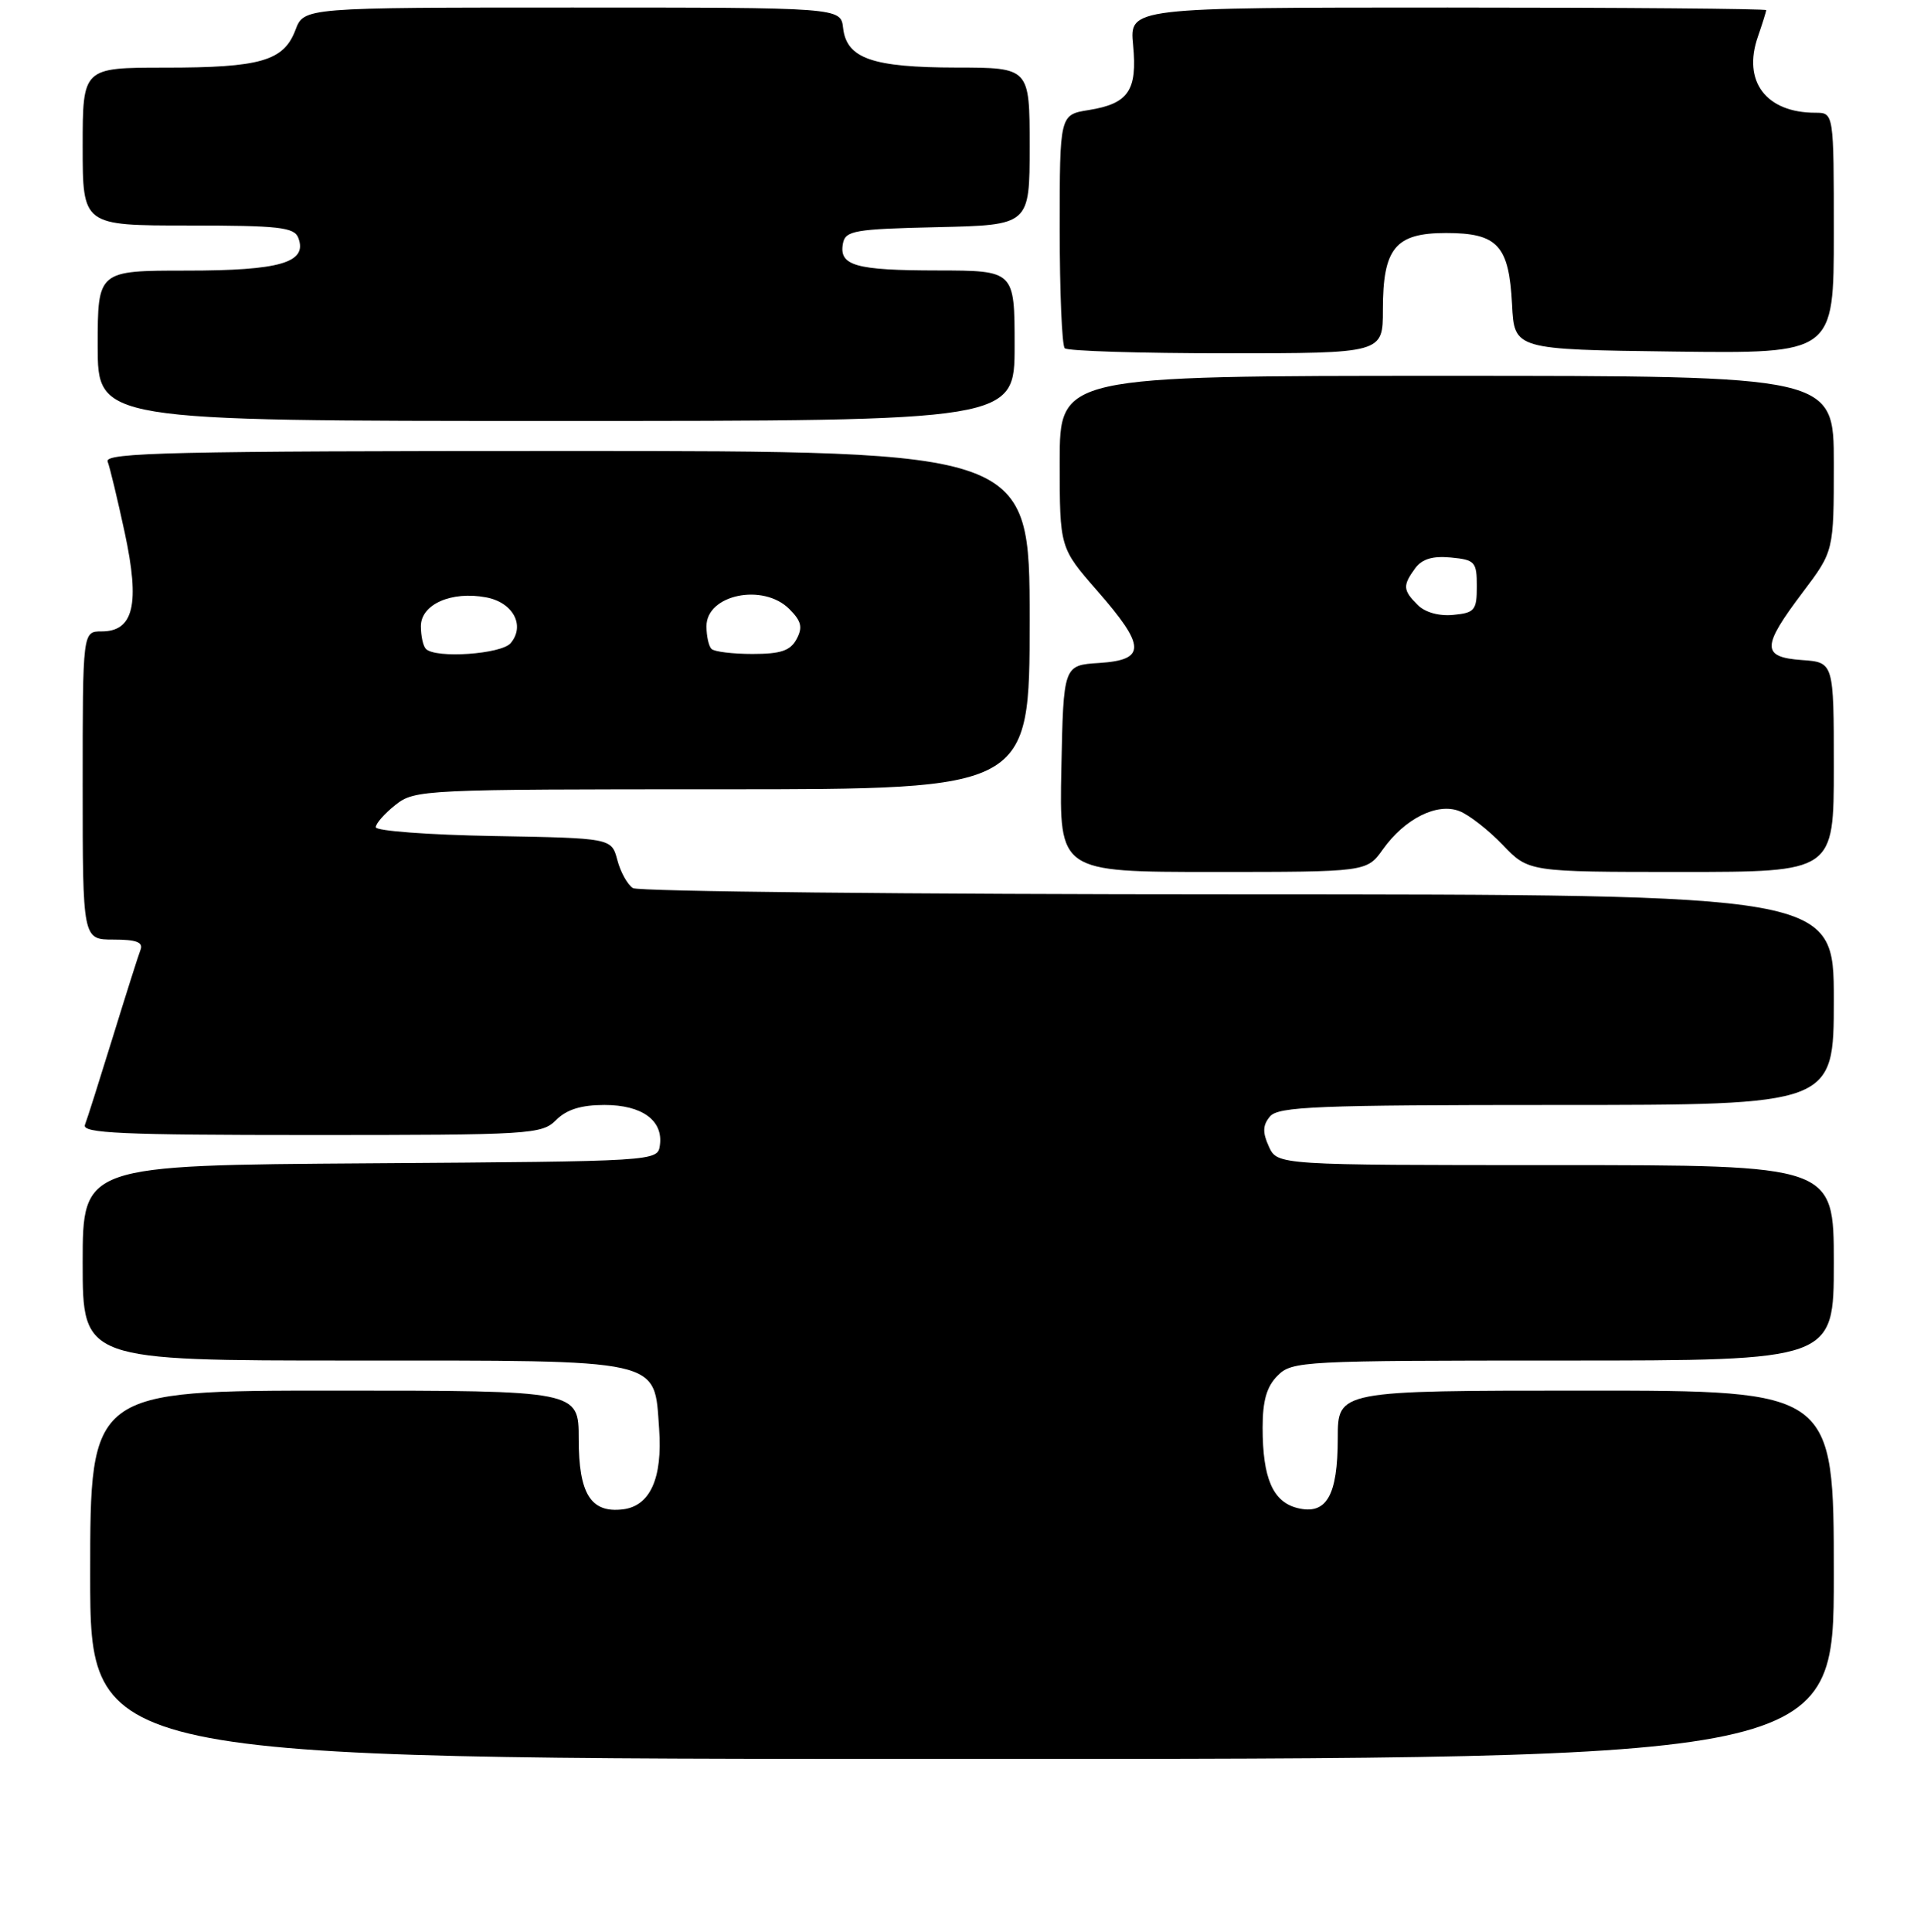 <?xml version="1.0" encoding="UTF-8" standalone="no"?>
<!DOCTYPE svg PUBLIC "-//W3C//DTD SVG 1.1//EN" "http://www.w3.org/Graphics/SVG/1.1/DTD/svg11.dtd" >
<svg xmlns="http://www.w3.org/2000/svg" xmlns:xlink="http://www.w3.org/1999/xlink" version="1.1" viewBox="0 0 256 257">
 <g >
 <path fill="currentColor"
d=" M 244.00 209.50 C 244.00 185.00 244.00 185.00 211.00 185.00 C 178.00 185.00 178.00 185.00 178.00 191.31 C 178.00 198.99 176.50 201.59 172.62 200.62 C 169.36 199.80 168.00 196.65 168.00 189.93 C 168.00 186.33 168.54 184.46 170.00 183.00 C 171.93 181.07 173.33 181.00 208.00 181.00 C 244.00 181.00 244.00 181.00 244.00 168.00 C 244.00 155.00 244.00 155.00 206.98 155.00 C 169.96 155.00 169.96 155.00 168.83 152.53 C 167.97 150.64 168.00 149.70 168.98 148.53 C 170.07 147.21 175.25 147.00 207.12 147.00 C 244.00 147.00 244.00 147.00 244.00 133.00 C 244.00 119.00 244.00 119.00 164.75 118.98 C 121.16 118.98 84.92 118.60 84.21 118.15 C 83.50 117.70 82.56 116.02 82.14 114.41 C 81.36 111.50 81.36 111.50 65.68 111.22 C 57.06 111.07 50.00 110.54 50.00 110.05 C 50.00 109.55 51.19 108.21 52.63 107.07 C 55.20 105.05 56.31 105.00 96.13 105.00 C 137.00 105.00 137.00 105.00 137.00 82.50 C 137.00 60.00 137.00 60.00 75.39 60.00 C 23.07 60.00 13.87 60.21 14.32 61.40 C 14.62 62.17 15.64 66.43 16.60 70.88 C 18.64 80.38 17.79 84.00 13.52 84.00 C 11.00 84.00 11.00 84.00 11.00 104.50 C 11.00 125.00 11.00 125.00 15.11 125.00 C 18.14 125.00 19.08 125.35 18.70 126.35 C 18.41 127.09 16.75 132.33 15.00 138.00 C 13.25 143.67 11.59 148.91 11.30 149.65 C 10.88 150.76 16.15 151.00 41.39 151.00 C 70.67 151.00 72.09 150.91 74.00 149.00 C 75.40 147.60 77.33 147.00 80.43 147.00 C 85.44 147.00 88.27 149.07 87.80 152.37 C 87.50 154.49 87.40 154.50 49.25 154.76 C 11.00 155.02 11.00 155.02 11.00 168.01 C 11.00 181.00 11.00 181.00 46.89 181.00 C 88.60 181.00 87.02 180.65 87.70 190.08 C 88.17 196.67 86.50 200.38 82.85 200.80 C 78.61 201.30 77.00 198.73 77.00 191.43 C 77.00 185.00 77.00 185.00 44.50 185.00 C 12.00 185.00 12.00 185.00 12.00 209.50 C 12.00 234.00 12.00 234.00 128.00 234.00 C 244.00 234.00 244.00 234.00 244.00 209.50 Z  M 184.01 112.98 C 186.92 108.90 191.23 106.75 194.19 107.91 C 195.46 108.40 198.05 110.42 199.95 112.40 C 203.39 116.00 203.39 116.00 223.70 116.00 C 244.00 116.00 244.00 116.00 244.00 102.06 C 244.00 88.11 244.00 88.11 239.75 87.81 C 234.36 87.42 234.38 86.06 239.87 78.79 C 244.00 73.32 244.00 73.32 244.00 61.66 C 244.00 50.00 244.00 50.00 192.50 50.00 C 141.00 50.00 141.00 50.00 141.00 61.44 C 141.00 72.88 141.00 72.88 146.00 78.60 C 152.48 86.01 152.53 87.79 146.25 88.20 C 141.50 88.50 141.50 88.50 141.22 102.25 C 140.94 116.00 140.94 116.00 161.40 116.00 C 181.86 116.00 181.86 116.00 184.01 112.98 Z  M 135.00 46.00 C 135.00 36.00 135.00 36.00 124.75 35.98 C 113.78 35.97 111.60 35.34 112.16 32.38 C 112.49 30.68 113.70 30.47 124.76 30.22 C 137.00 29.94 137.00 29.94 137.00 19.47 C 137.00 9.00 137.00 9.00 127.25 8.99 C 116.05 8.97 112.65 7.78 112.18 3.73 C 111.87 1.00 111.87 1.00 76.15 1.00 C 40.44 1.00 40.44 1.00 39.31 3.99 C 37.75 8.11 34.67 9.00 21.93 9.00 C 11.00 9.00 11.00 9.00 11.00 19.50 C 11.00 30.00 11.00 30.00 25.03 30.00 C 37.13 30.00 39.15 30.23 39.69 31.64 C 40.95 34.93 37.29 36.00 24.81 36.00 C 13.00 36.00 13.00 36.00 13.00 46.00 C 13.00 56.00 13.00 56.00 74.00 56.00 C 135.00 56.00 135.00 56.00 135.00 46.00 Z  M 184.00 41.22 C 184.00 33.01 185.65 31.00 192.40 31.00 C 199.28 31.00 200.79 32.64 201.19 40.52 C 201.50 46.50 201.50 46.50 222.75 46.77 C 244.00 47.04 244.00 47.04 244.00 31.02 C 244.00 15.00 244.00 15.00 241.55 15.00 C 234.98 15.00 231.82 10.82 233.90 4.87 C 234.50 3.13 235.00 1.54 235.00 1.35 C 235.00 1.16 215.94 1.00 192.65 1.00 C 150.29 1.00 150.29 1.00 150.77 5.99 C 151.35 12.04 150.16 13.79 144.87 14.64 C 141.00 15.26 141.00 15.26 141.00 30.46 C 141.00 38.82 141.30 45.97 141.67 46.33 C 142.03 46.70 151.71 47.00 163.17 47.00 C 184.00 47.00 184.00 47.00 184.00 41.22 Z  M 56.67 86.33 C 56.30 85.97 56.00 84.61 56.00 83.31 C 56.00 80.40 60.06 78.60 64.68 79.47 C 68.26 80.14 69.91 83.20 67.96 85.55 C 66.73 87.03 57.97 87.64 56.67 86.33 Z  M 94.67 86.33 C 94.30 85.97 94.00 84.61 94.00 83.31 C 94.00 79.10 101.54 77.54 105.02 81.02 C 106.63 82.63 106.83 83.45 105.99 85.02 C 105.16 86.57 103.89 87.00 100.13 87.00 C 97.49 87.00 95.03 86.70 94.67 86.33 Z  M 188.63 80.48 C 186.66 78.52 186.62 77.90 188.29 75.61 C 189.20 74.37 190.62 73.94 193.04 74.17 C 196.26 74.48 196.50 74.74 196.50 78.00 C 196.50 81.19 196.22 81.53 193.38 81.80 C 191.48 81.99 189.61 81.47 188.63 80.48 Z "/>
</g>
</svg>